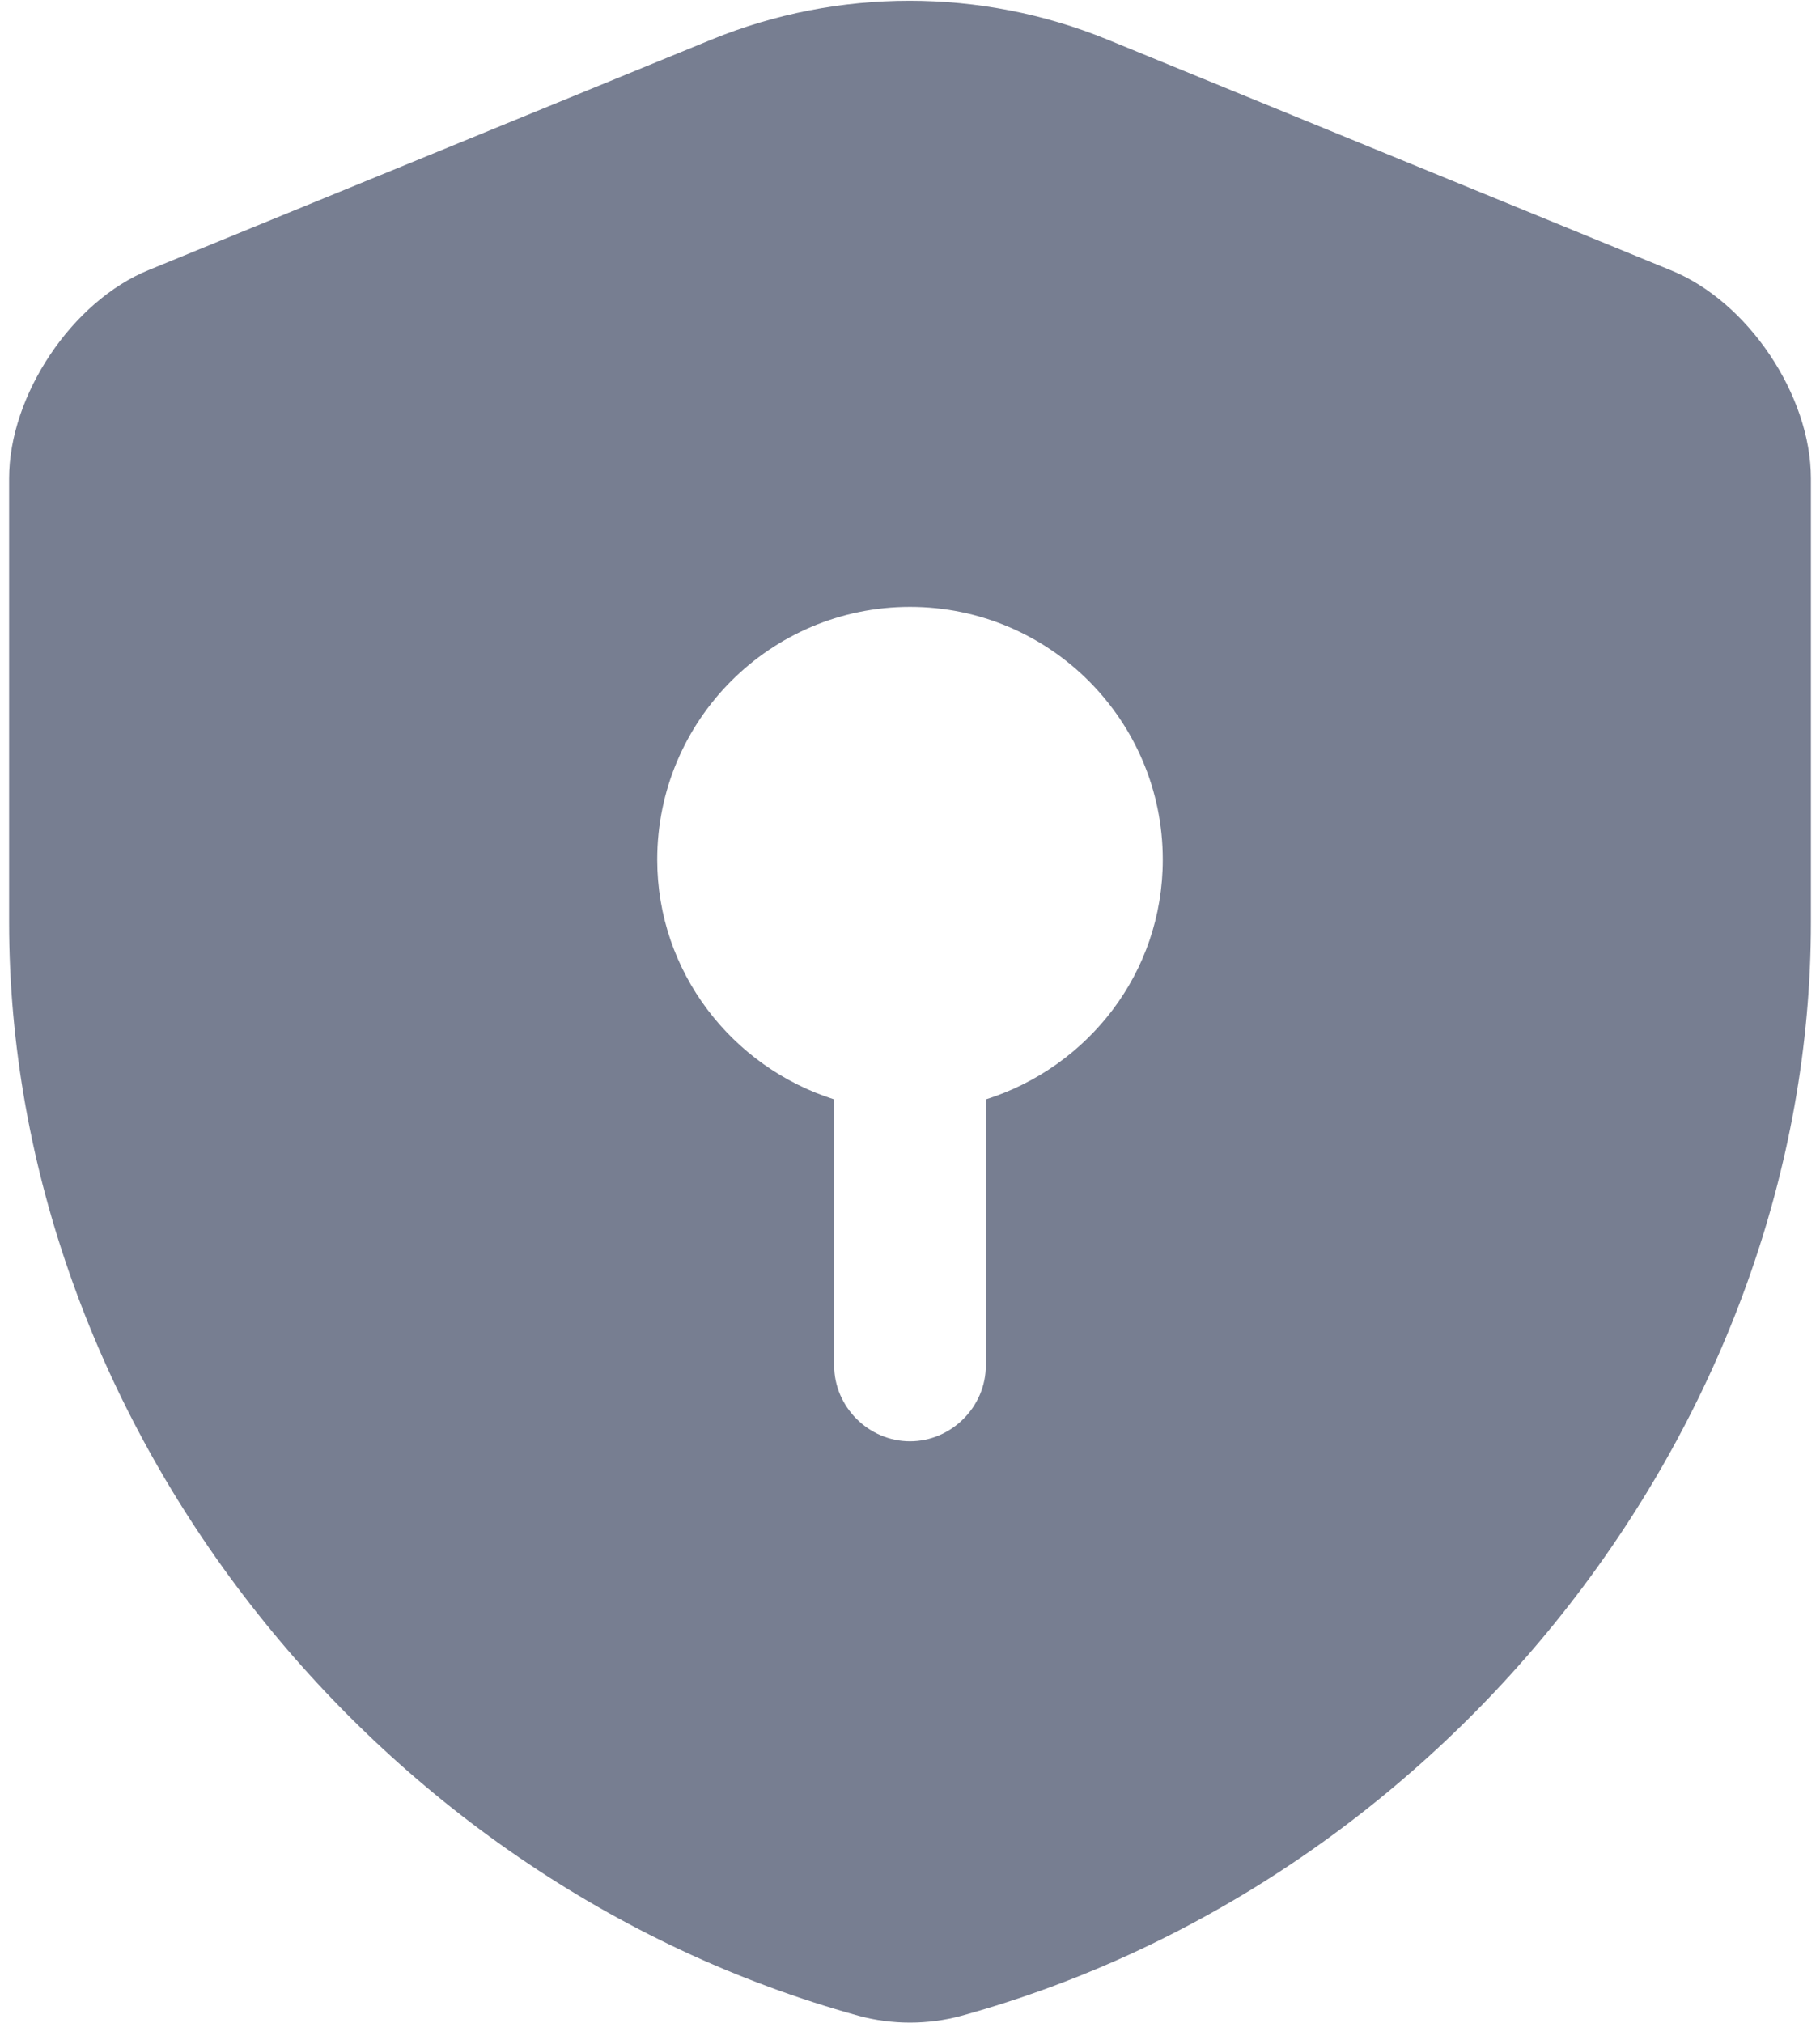 <svg xmlns="http://www.w3.org/2000/svg" width="18" height="20" viewBox="0 0 18 20" fill="none">
<path d="M17.91 9.12V4.73C17.91 3.91 17.29 2.98 16.52 2.67L10.95 0.39C9.7 -0.12 8.29 -0.12 7.04 0.39L1.47 2.67C0.71 2.98 0.09 3.91 0.09 4.73V9.12C0.09 14.01 3.64 18.59 8.49 19.93C8.82 20.02 9.18 20.02 9.51 19.93C14.36 18.59 17.91 14.01 17.91 9.12ZM9.75 10.87V13.5C9.75 13.91 9.41 14.25 9 14.25C8.59 14.25 8.25 13.91 8.25 13.5V10.87C7.24 10.55 6.5 9.61 6.5 8.5C6.5 7.12 7.62 6 9 6C10.38 6 11.5 7.12 11.5 8.5C11.5 9.62 10.76 10.55 9.75 10.87Z" fill="#777E91"/>
</svg>